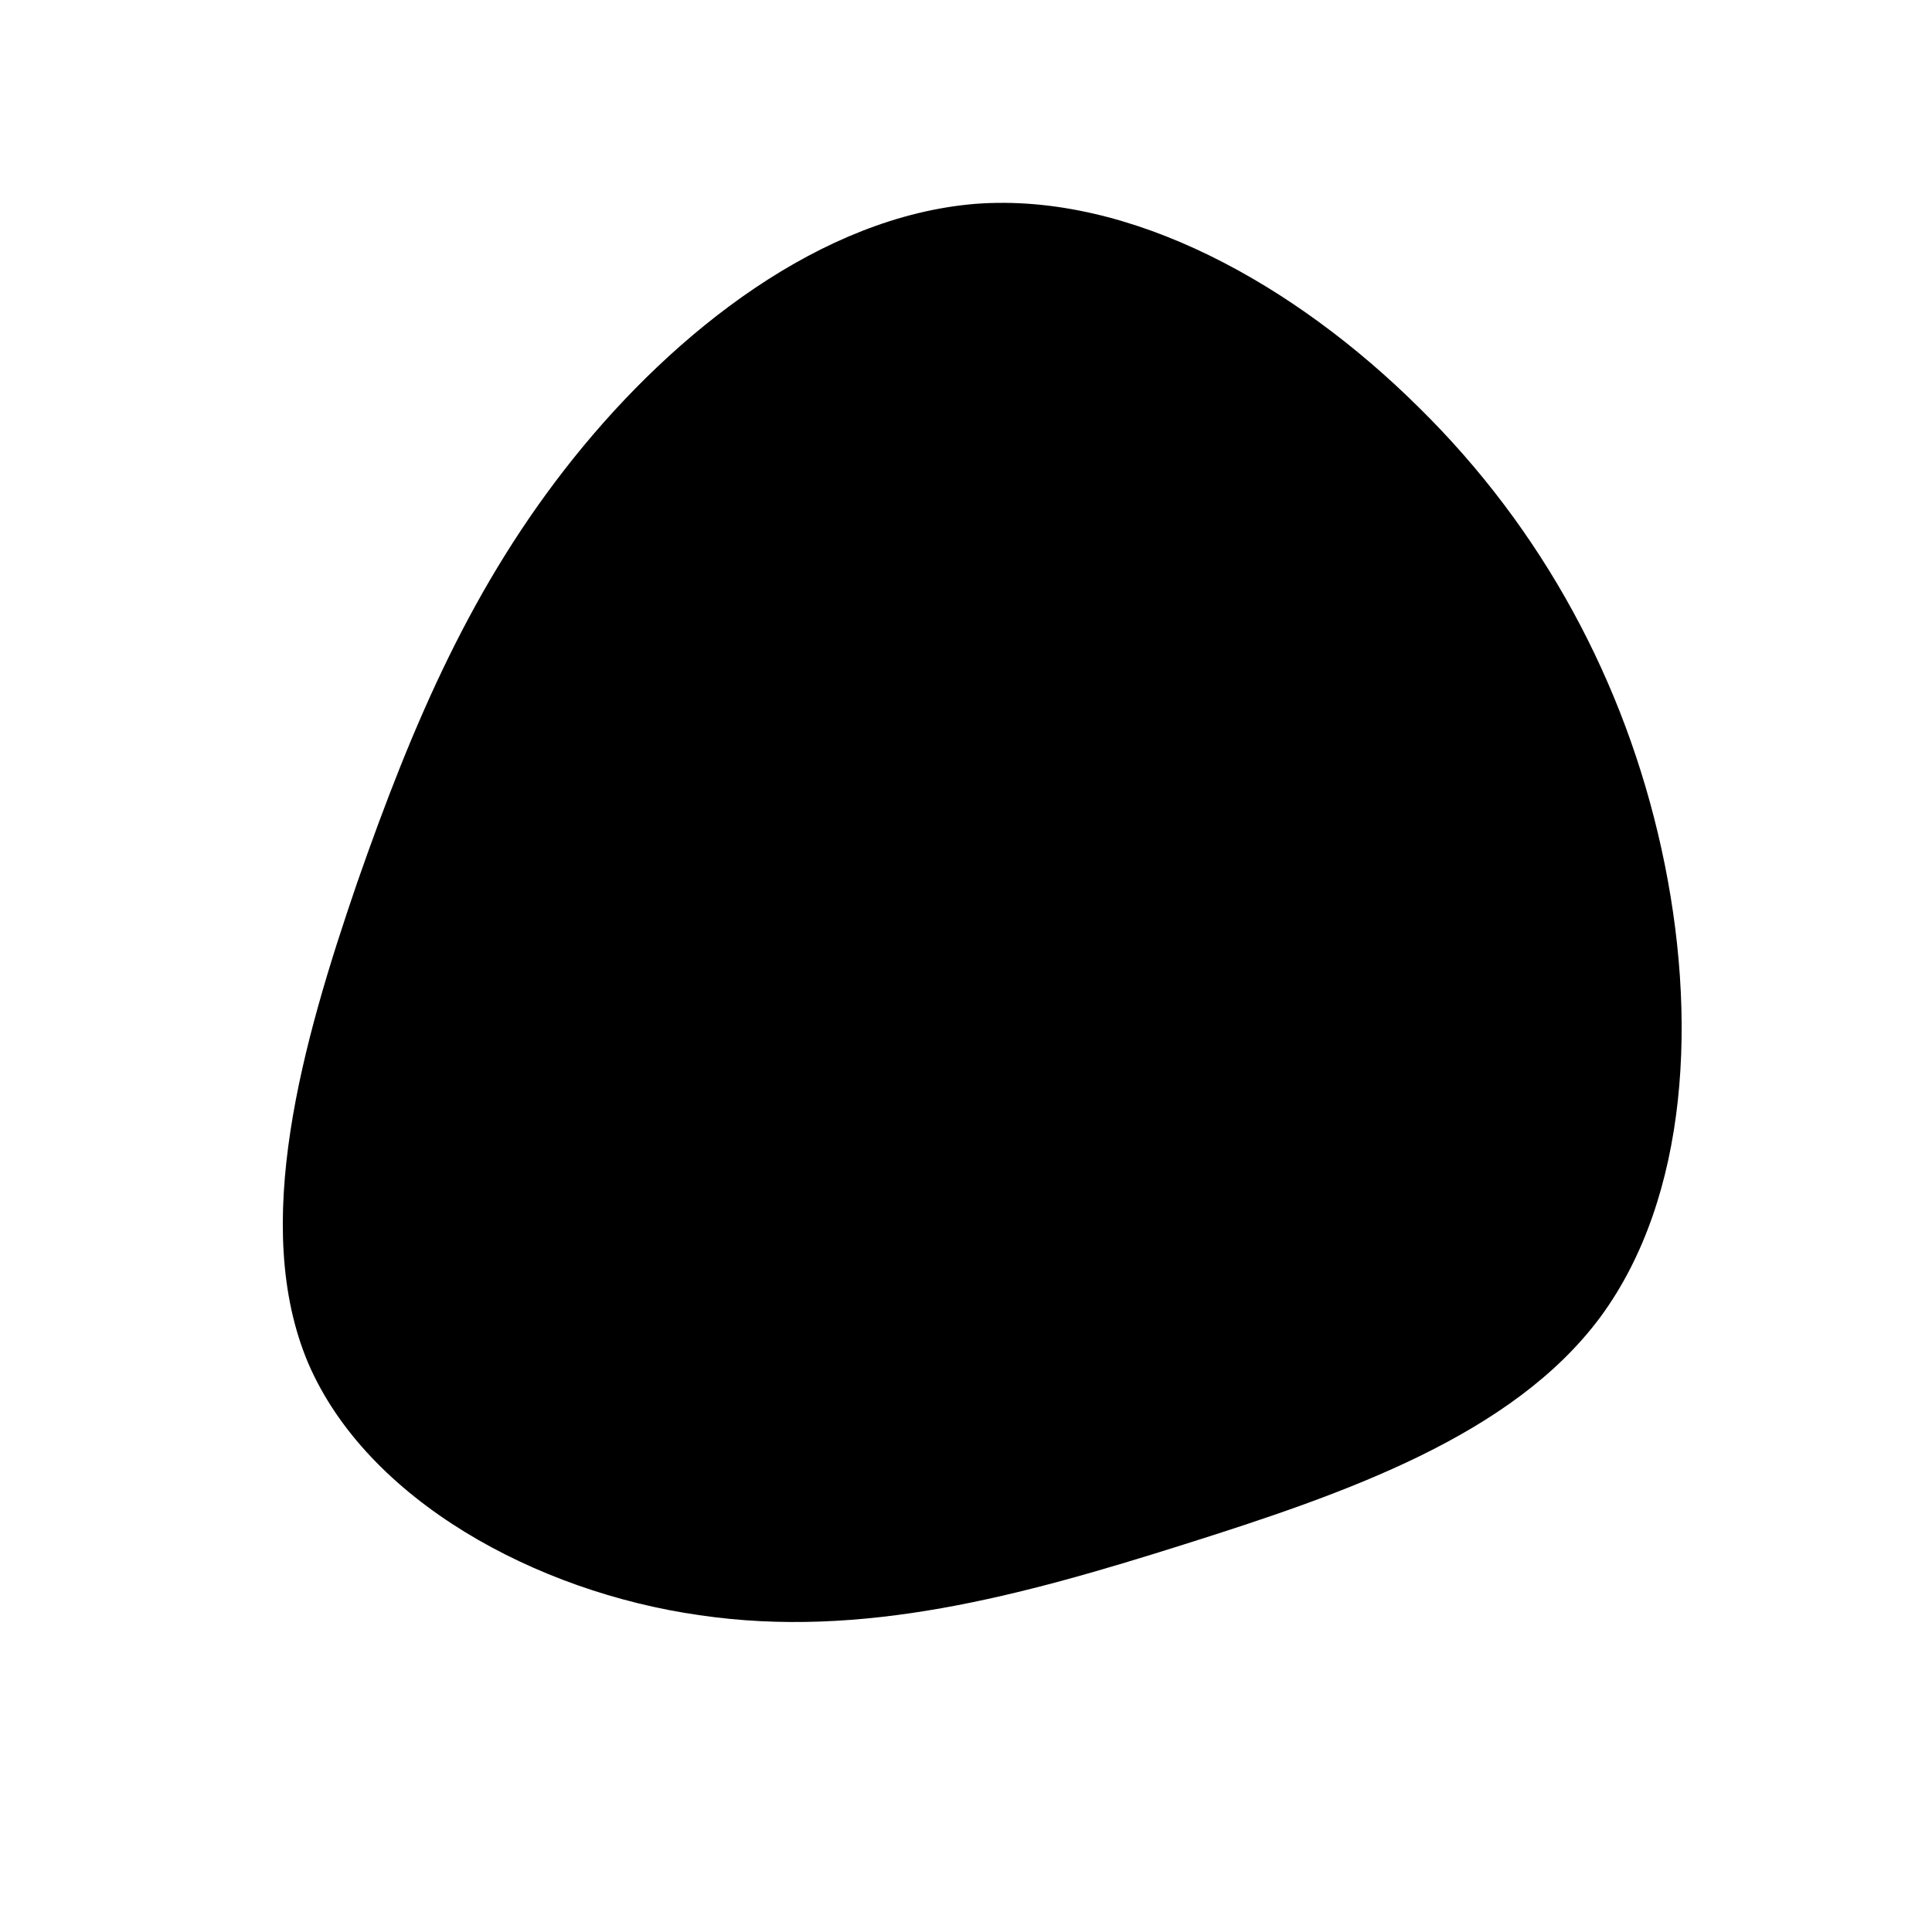 <?xml version="1.0" standalone="no"?>
<svg viewBox="0 0 200 200" xmlns="http://www.w3.org/2000/svg">
  <path fill="#000000" d="M46.9,-57.8C59.7,-45.2,68.2,-29.4,72,-12.1C75.8,5.2,74.8,23.9,65.7,36.3C56.6,48.6,39.3,54.6,22.5,59.9C5.7,65.2,-10.7,69.7,-27.6,67.2C-44.5,64.8,-62,55.3,-68.1,41.1C-74.1,26.9,-68.7,7.9,-63,-8.7C-57.2,-25.3,-51.1,-39.5,-40.6,-52.6C-30.1,-65.7,-15,-77.6,1,-78.9C17.1,-80.1,34.1,-70.5,46.9,-57.8Z" transform="translate(100 100)" />
</svg>
